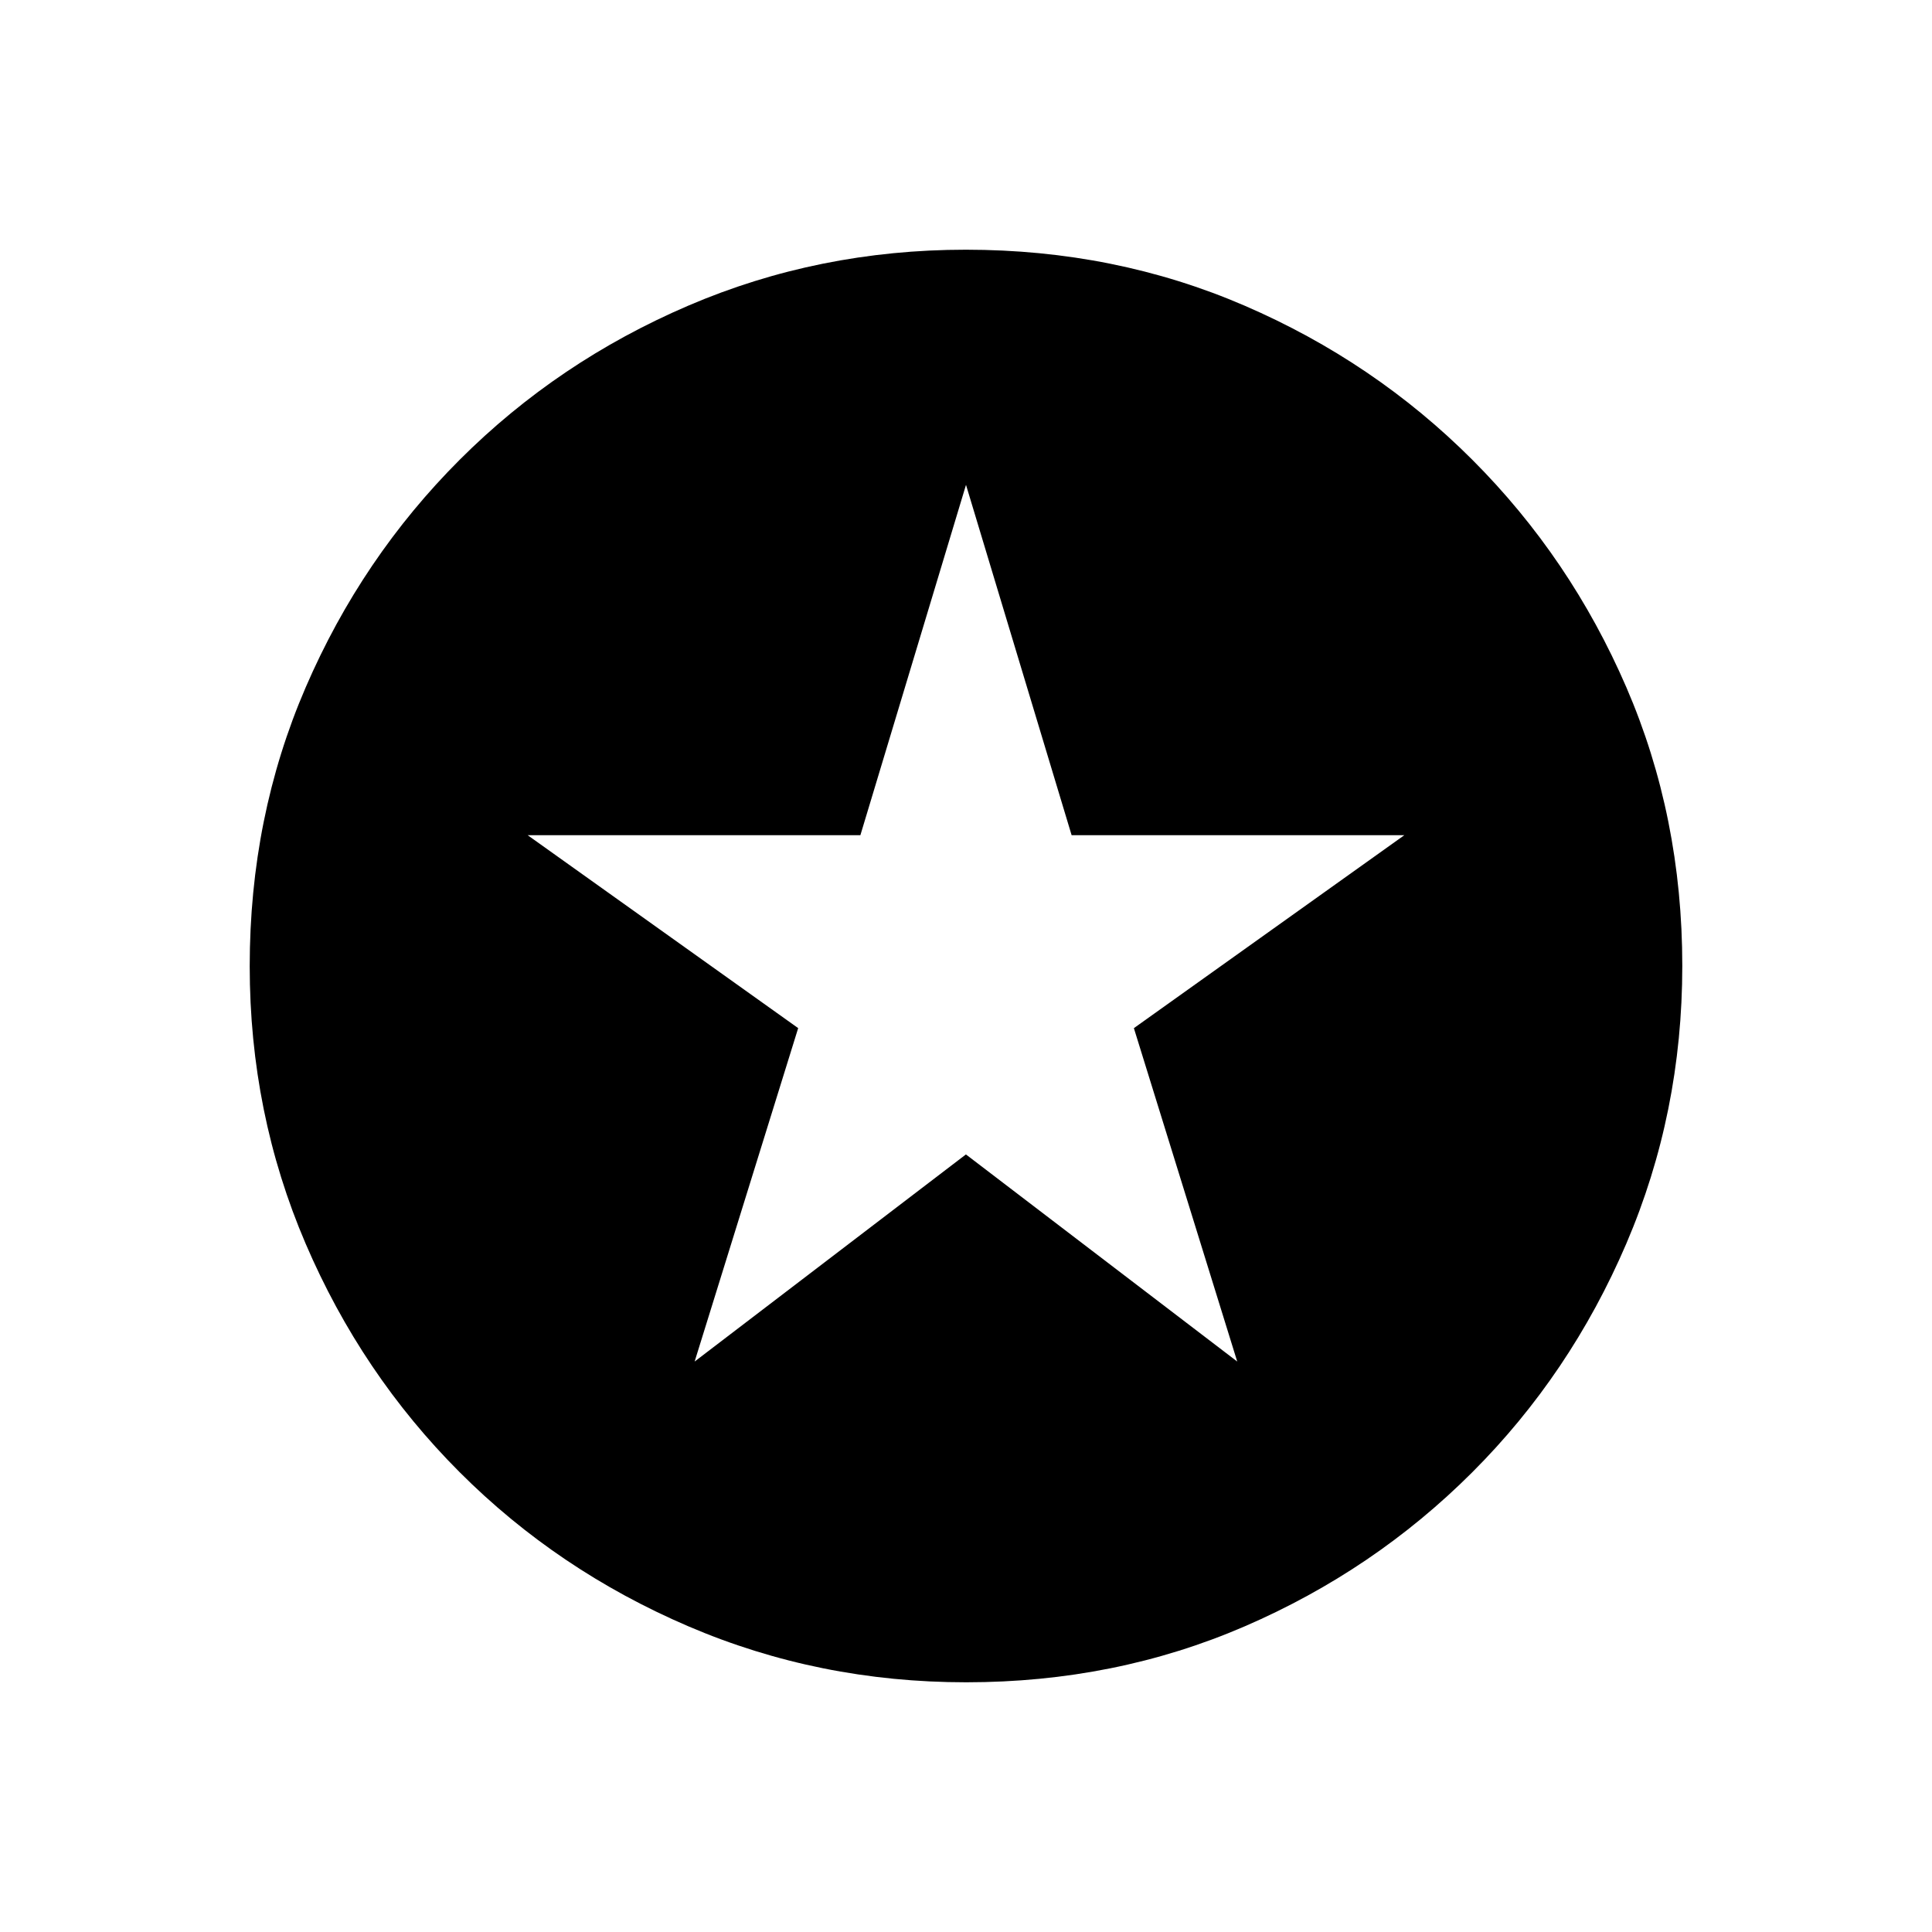 <svg xmlns="http://www.w3.org/2000/svg" height="20" viewBox="0 -960 960 960" width="20"><path d="m345.16-283.46 134.8-102.91 134.81 102.91-51.35-165.66L697.81-545H532.48L480-719.08 427.52-545H262.19l134.42 95.87-51.45 165.67Zm134.93 159.38q-73.15 0-138.06-27.82-64.92-27.83-113.66-76.6-48.73-48.77-76.51-113.55-27.78-64.79-27.78-137.86 0-74.15 27.82-138.56 27.83-64.42 76.6-113.16 48.77-48.73 113.55-76.51 64.79-27.78 137.86-27.78 74.15 0 138.56 27.82 64.42 27.83 113.16 76.6 48.73 48.77 76.51 113.05 27.78 64.29 27.78 138.36 0 73.15-27.82 138.06-27.83 64.92-76.6 113.66-48.77 48.73-113.05 76.51-64.29 27.78-138.36 27.78Z"/></svg>